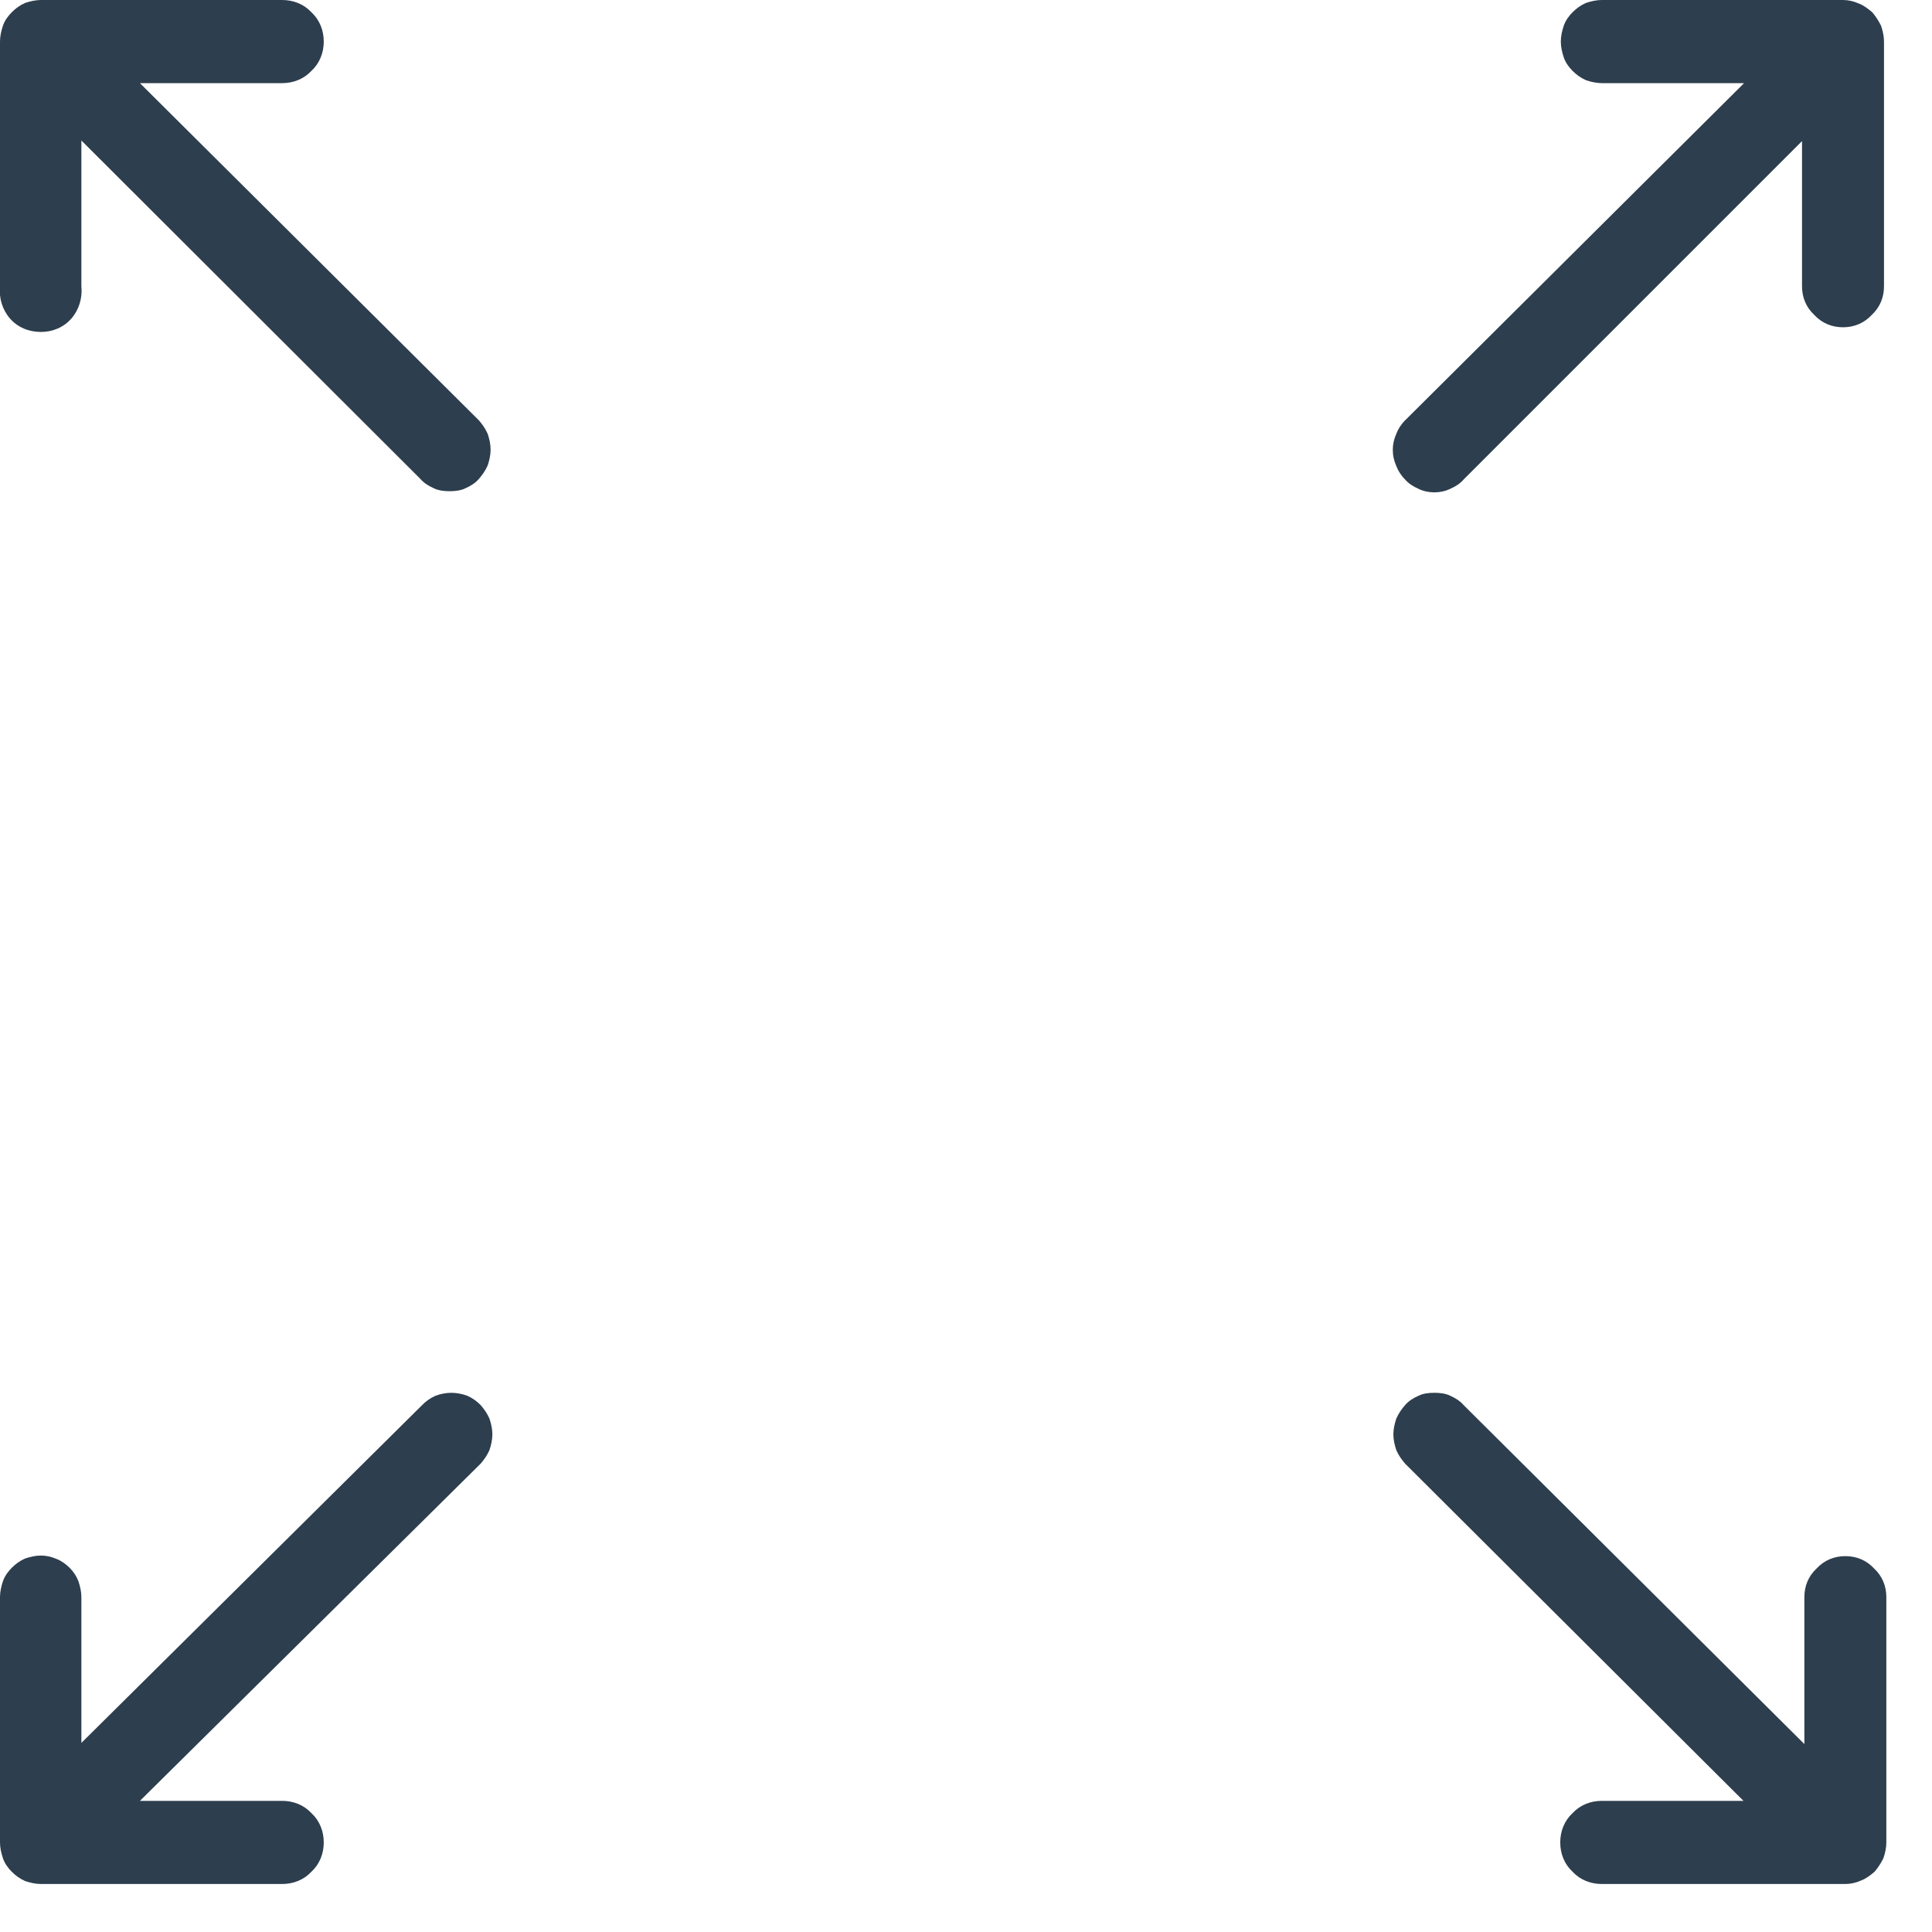 <svg xmlns="http://www.w3.org/2000/svg" viewBox="0 0 33 33" width="33" height="33">
	<style>
		tspan { white-space:pre }
		.shp0 { fill: #2d3e4e } 
	</style>
	<g id="Layer_2">
		<g id="Layer_1-2">
			<g id="Layer">
				<path id="Layer" class="shp0" d="M24 7.18L29.79 1.42L27.36 1.42C27.27 1.42 27.18 1.4 27.09 1.37C27 1.33 26.93 1.28 26.86 1.21C26.8 1.15 26.74 1.07 26.71 0.98C26.68 0.89 26.66 0.8 26.66 0.71C26.66 0.62 26.68 0.53 26.71 0.44C26.74 0.35 26.8 0.27 26.86 0.21C26.93 0.14 27 0.09 27.09 0.05C27.18 0.02 27.27 0 27.36 0L31.48 0C31.57 0 31.66 0.02 31.75 0.06C31.83 0.09 31.91 0.15 31.98 0.21C32.04 0.28 32.09 0.36 32.13 0.44C32.16 0.53 32.18 0.62 32.18 0.71L32.18 4.89C32.18 5.08 32.11 5.25 31.97 5.38C31.84 5.52 31.67 5.59 31.48 5.59C31.29 5.59 31.12 5.52 30.99 5.38C30.85 5.25 30.78 5.08 30.78 4.89L30.78 2.41L25 8.19C24.94 8.26 24.86 8.31 24.77 8.35C24.69 8.39 24.59 8.41 24.5 8.41C24.41 8.41 24.31 8.39 24.23 8.35C24.14 8.31 24.06 8.26 24 8.19C23.93 8.12 23.88 8.04 23.85 7.96C23.81 7.87 23.79 7.78 23.79 7.68C23.79 7.59 23.81 7.5 23.85 7.41C23.88 7.33 23.93 7.25 24 7.18Z" />
				<path id="Layer" class="shp0" d="M0.7 0L4.82 0C5.01 0 5.19 0.07 5.32 0.21C5.46 0.34 5.53 0.52 5.53 0.71C5.53 0.9 5.46 1.08 5.32 1.21C5.19 1.35 5.01 1.42 4.82 1.42L2.39 1.42L8.18 7.18C8.24 7.25 8.29 7.32 8.33 7.41C8.36 7.5 8.38 7.59 8.38 7.68C8.38 7.77 8.36 7.86 8.33 7.95C8.29 8.04 8.24 8.11 8.18 8.18C8.12 8.25 8.04 8.3 7.95 8.34C7.87 8.38 7.77 8.39 7.68 8.39C7.59 8.39 7.49 8.38 7.41 8.34C7.32 8.3 7.24 8.25 7.18 8.18L1.39 2.4L1.39 4.89C1.41 5.09 1.35 5.29 1.22 5.44C1.09 5.59 0.9 5.67 0.7 5.67C0.49 5.67 0.3 5.59 0.17 5.44C0.04 5.29 -0.02 5.09 0 4.89L0 0.71C0 0.62 0.02 0.53 0.05 0.44C0.08 0.35 0.14 0.27 0.2 0.21C0.27 0.14 0.34 0.09 0.43 0.05C0.52 0.02 0.61 0 0.7 0L0.7 0Z" />
				<path id="Layer" class="shp0" d="M24 24C24.06 23.93 24.14 23.88 24.23 23.84C24.31 23.8 24.41 23.79 24.5 23.79C24.59 23.79 24.69 23.8 24.77 23.84C24.86 23.88 24.94 23.93 25 24L30.82 29.79L30.82 27.28C30.82 27.09 30.89 26.92 31.03 26.79C31.16 26.65 31.33 26.58 31.52 26.58C31.71 26.58 31.88 26.65 32.01 26.79C32.15 26.92 32.22 27.09 32.22 27.28L32.22 31.47C32.22 31.56 32.2 31.65 32.17 31.74C32.13 31.82 32.08 31.9 32.02 31.97C31.95 32.03 31.87 32.09 31.79 32.12C31.7 32.16 31.61 32.18 31.52 32.18L27.36 32.18C27.17 32.18 26.99 32.11 26.86 31.97C26.72 31.84 26.65 31.66 26.65 31.47C26.65 31.28 26.72 31.1 26.86 30.97C26.99 30.83 27.17 30.76 27.36 30.76L29.78 30.76L24 25C23.94 24.93 23.89 24.86 23.85 24.77C23.82 24.68 23.8 24.59 23.8 24.5C23.8 24.41 23.82 24.32 23.85 24.23C23.89 24.14 23.94 24.07 24 24Z" />
				<path id="Layer" class="shp0" d="M0.7 26.57C0.79 26.57 0.88 26.59 0.97 26.63C1.05 26.66 1.13 26.72 1.19 26.78C1.26 26.85 1.31 26.93 1.34 27.01C1.37 27.1 1.39 27.19 1.39 27.28L1.39 29.77L7.21 24C7.28 23.93 7.35 23.88 7.44 23.84C7.52 23.81 7.62 23.79 7.71 23.79C7.8 23.79 7.9 23.81 7.98 23.84C8.07 23.88 8.14 23.93 8.21 24C8.27 24.07 8.32 24.14 8.36 24.23C8.39 24.32 8.41 24.41 8.41 24.5C8.41 24.59 8.39 24.68 8.36 24.77C8.32 24.86 8.27 24.93 8.21 25L2.39 30.76L4.82 30.76C5.01 30.76 5.19 30.83 5.32 30.97C5.46 31.1 5.53 31.28 5.53 31.47C5.53 31.66 5.46 31.84 5.32 31.97C5.19 32.11 5.01 32.18 4.82 32.18L0.7 32.18C0.61 32.18 0.52 32.16 0.43 32.13C0.34 32.09 0.27 32.04 0.2 31.97C0.14 31.91 0.08 31.83 0.05 31.74C0.02 31.65 0 31.56 0 31.47L0 27.28C0 27.19 0.02 27.1 0.05 27.01C0.08 26.92 0.14 26.84 0.2 26.78C0.27 26.71 0.34 26.66 0.43 26.62C0.52 26.59 0.61 26.57 0.7 26.57L0.7 26.57Z" />
			</g>
		</g>
	</g>
</svg>